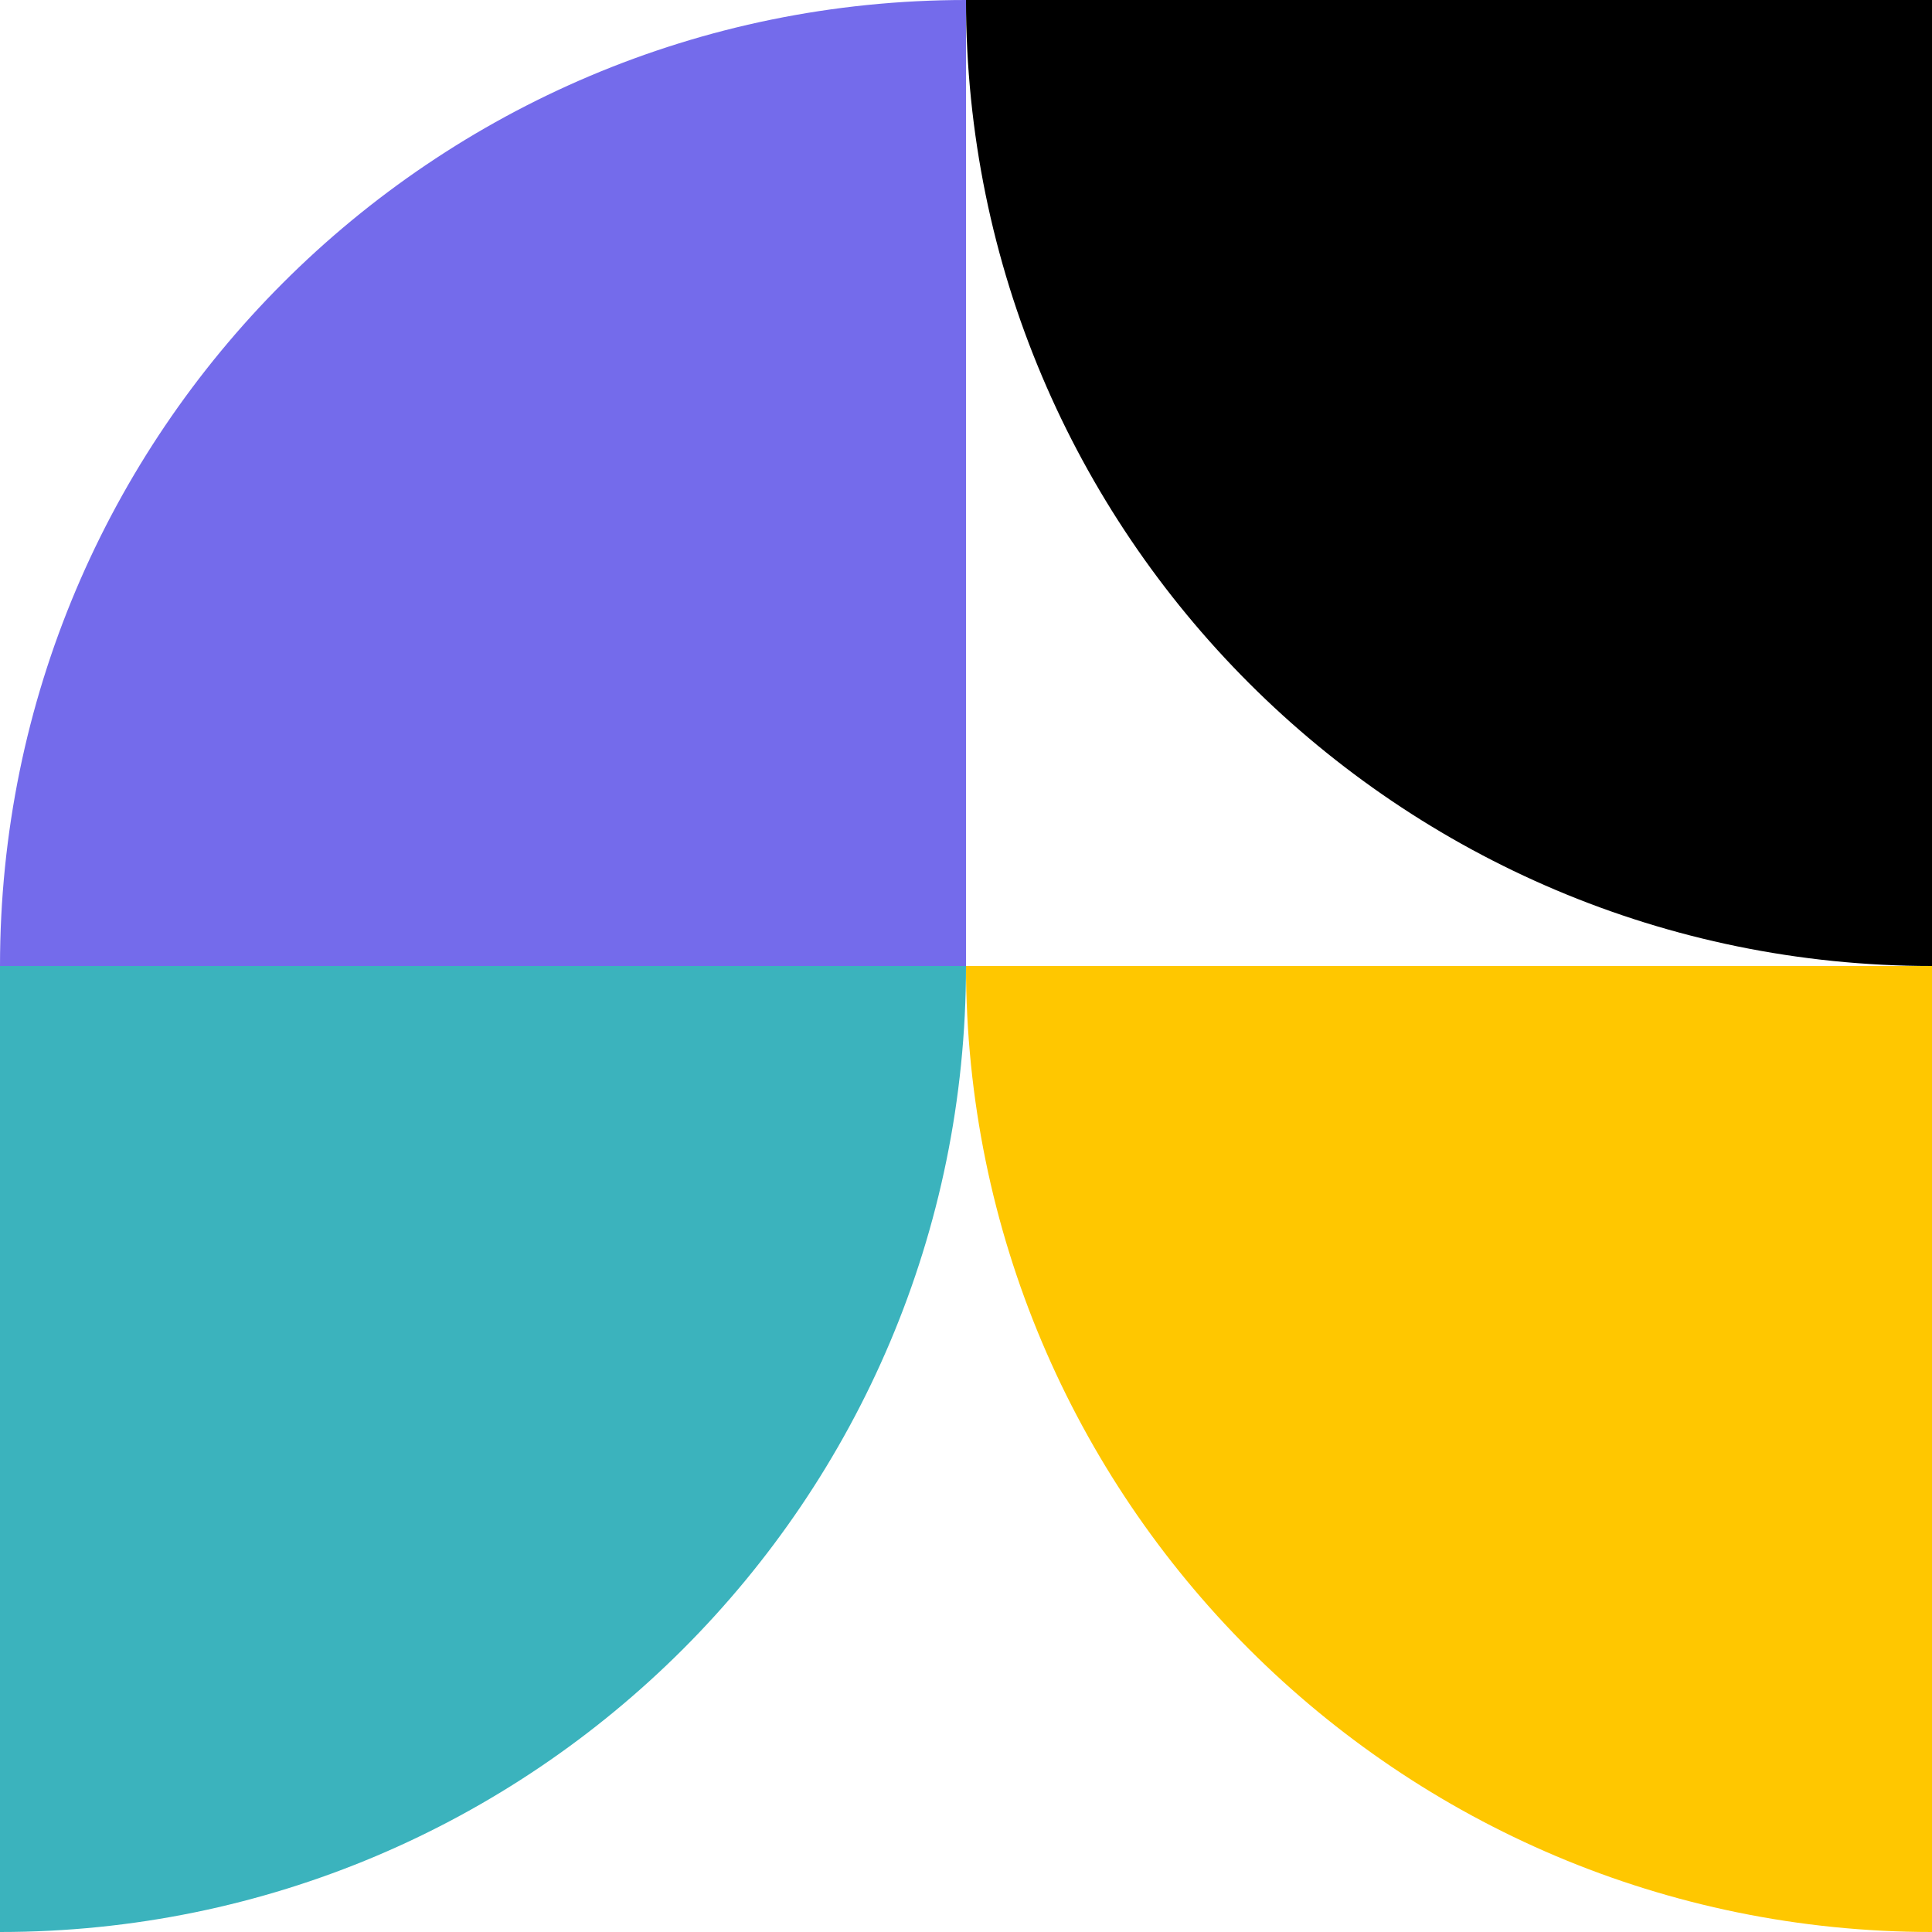 <svg width="120" height="120" viewBox="0 0 120 120" fill="none" xmlns="http://www.w3.org/2000/svg">
<path d="M60 0C26.863 0 0 26.863 0 60H60V0Z" fill="#746BEB"/>
<path d="M0 120C33.137 120 60 93.137 60 60H0V120Z" fill="#3BB3BD"/>
<path d="M120 120C86.863 120 60 93.137 60 60H120V120Z" fill="#FFC700"/>
<path d="M120 60C86.863 60 60 33.137 60 0H120V60Z" fill="black"/>
</svg>
